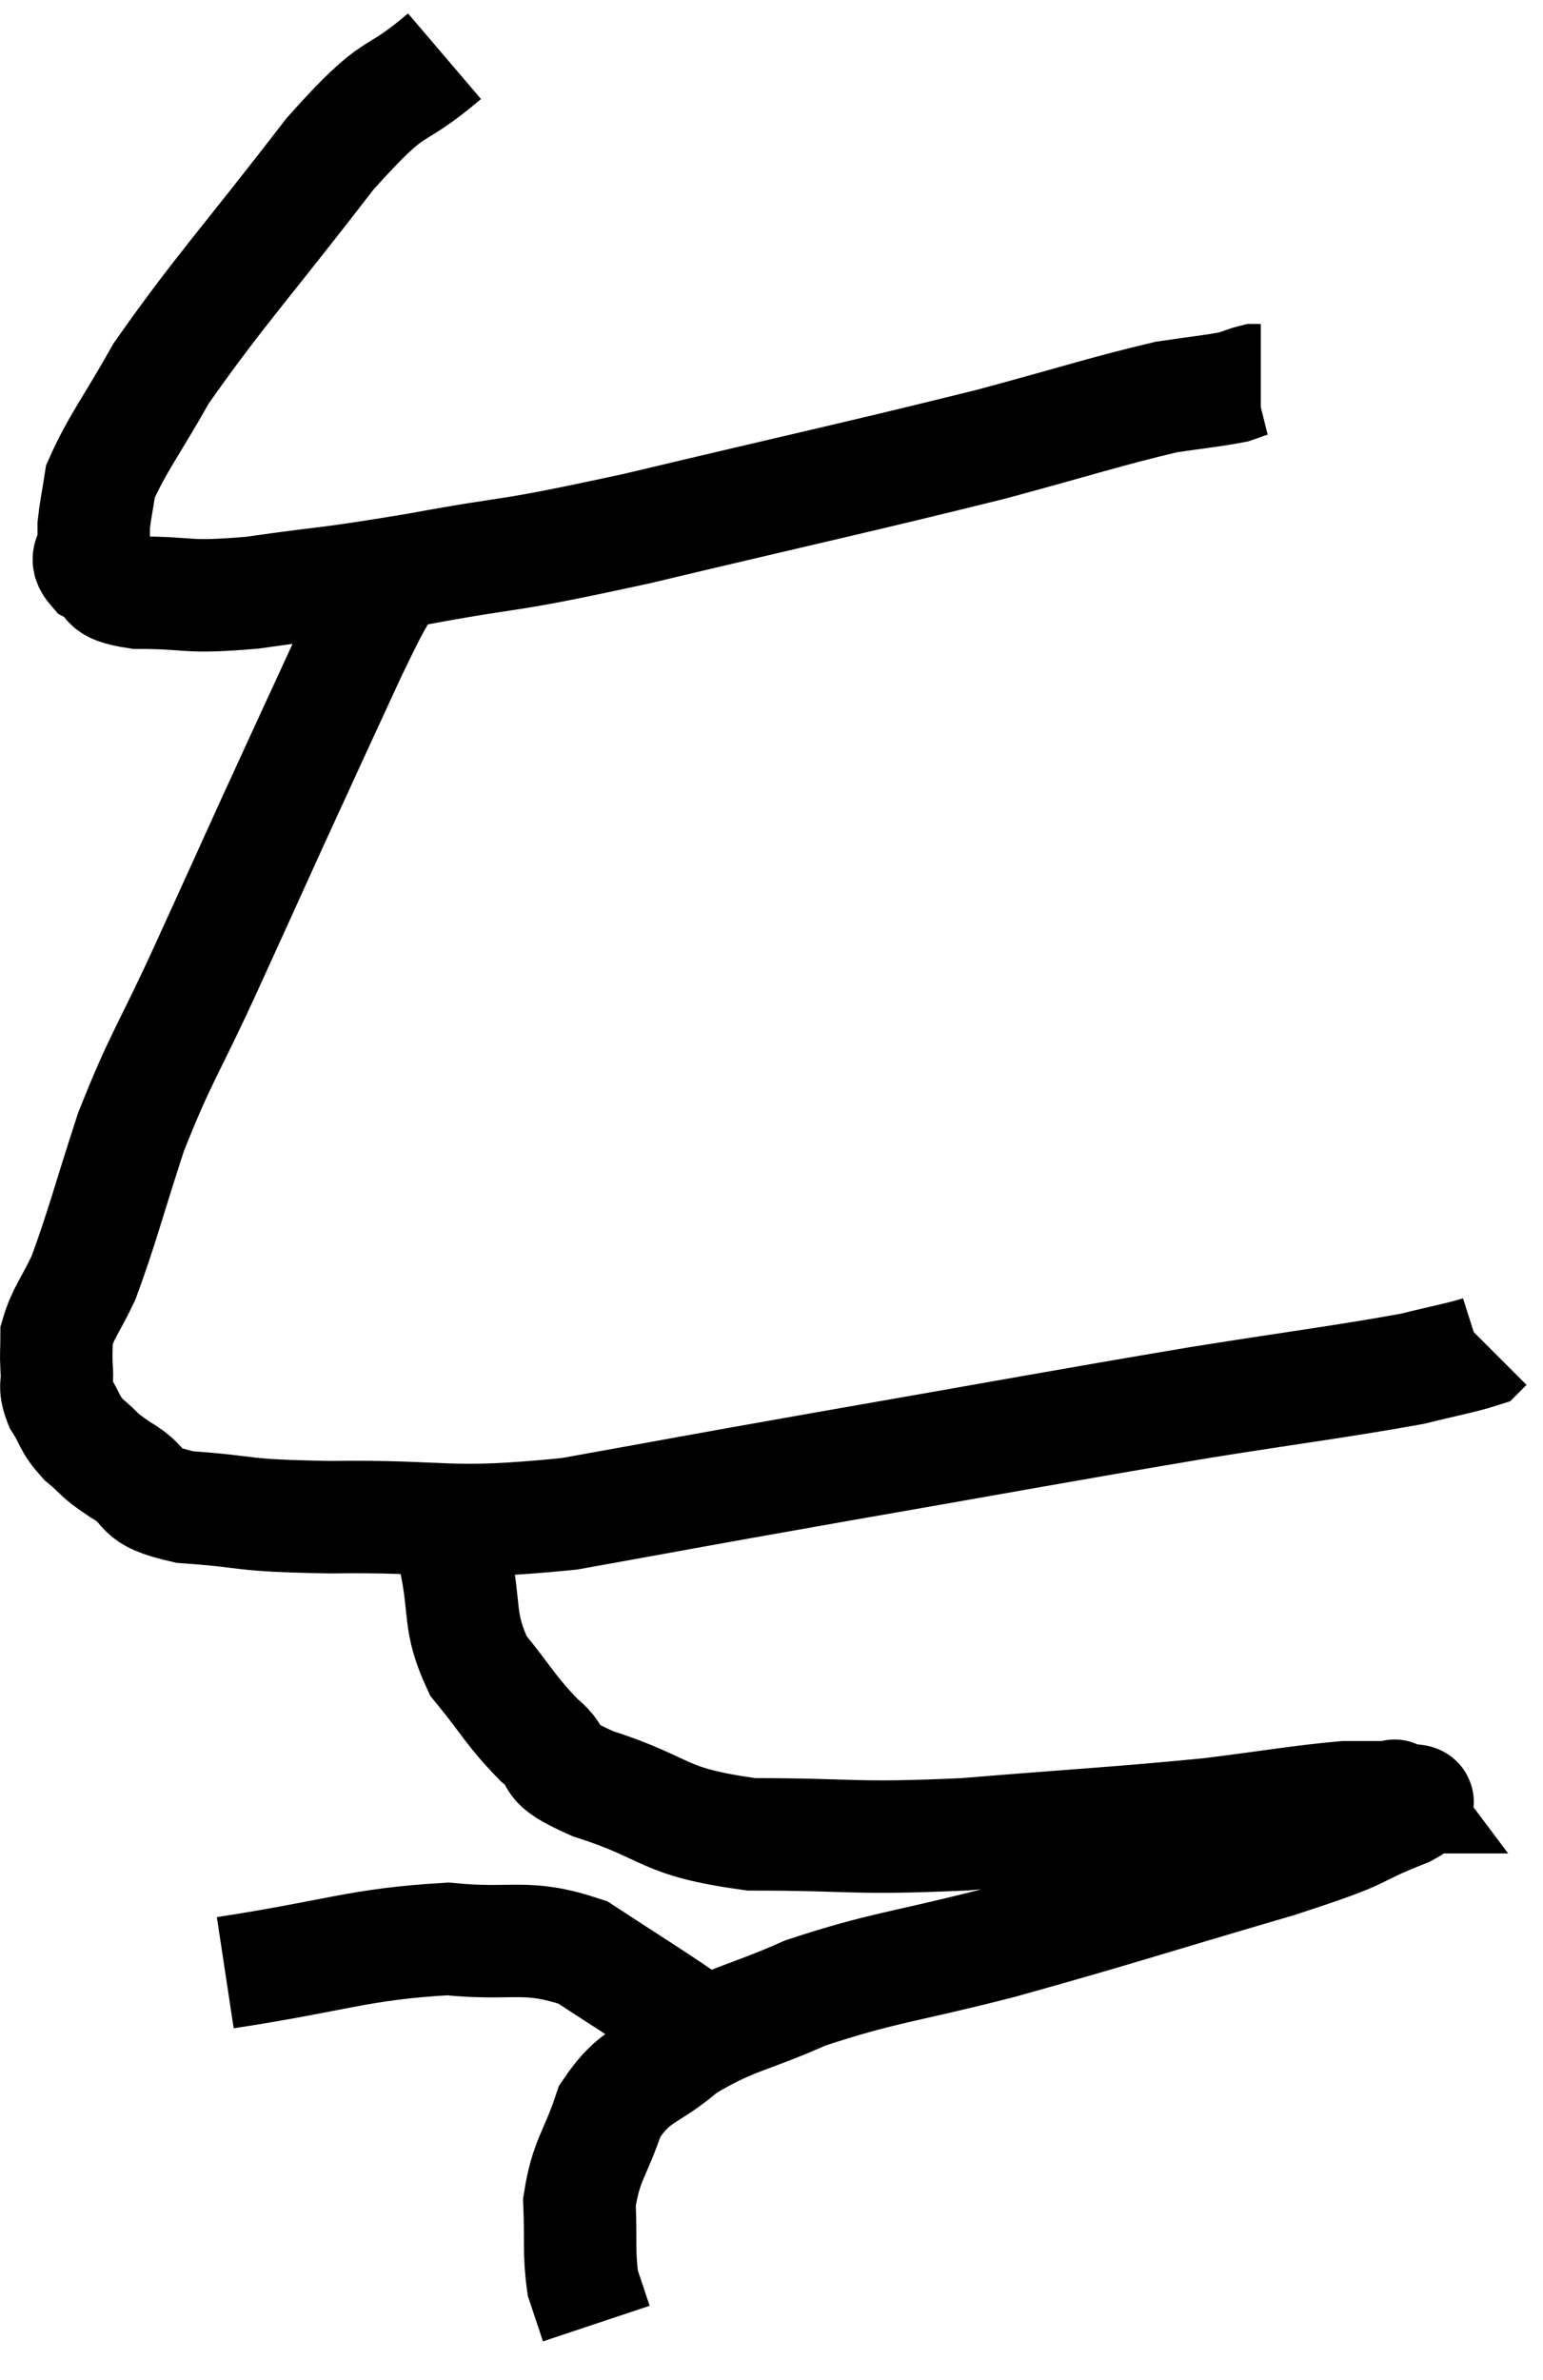 <svg xmlns="http://www.w3.org/2000/svg" viewBox="8.953 2.84 27.447 42.32" width="27.447" height="42.32"><path d="M 16.86 3.84 C 15.84 4.71, 16.08 4.17, 14.82 5.58 C 13.32 7.53, 12.84 8.025, 11.82 9.48 C 11.28 10.44, 11.04 10.725, 10.74 11.4 C 10.68 11.79, 10.65 11.91, 10.62 12.18 C 10.62 12.33, 10.62 12.285, 10.62 12.48 C 10.62 12.72, 10.425 12.735, 10.62 12.96 C 11.01 13.17, 10.695 13.275, 11.4 13.38 C 12.42 13.38, 12.195 13.485, 13.44 13.38 C 14.91 13.17, 14.67 13.245, 16.38 12.96 C 18.33 12.6, 17.73 12.795, 20.28 12.24 C 23.43 11.49, 24.225 11.325, 26.58 10.74 C 28.14 10.32, 28.62 10.155, 29.7 9.9 C 30.3 9.81, 30.51 9.795, 30.9 9.72 C 31.08 9.66, 31.14 9.63, 31.26 9.6 L 31.38 9.6" fill="none" stroke="black" stroke-width="2"></path><path d="M 15.96 12.96 C 15.57 13.71, 15.72 13.335, 15.18 14.46 C 14.49 15.96, 14.445 16.05, 13.8 17.46 C 13.2 18.78, 13.23 18.72, 12.6 20.1 C 11.94 21.54, 11.82 21.615, 11.28 22.98 C 10.86 24.27, 10.77 24.66, 10.44 25.56 C 10.2 26.07, 10.08 26.175, 9.96 26.58 C 9.96 26.88, 9.945 26.88, 9.96 27.18 C 9.99 27.48, 9.9 27.465, 10.02 27.78 C 10.23 28.11, 10.17 28.14, 10.44 28.44 C 10.77 28.71, 10.65 28.68, 11.1 28.98 C 11.67 29.31, 11.31 29.43, 12.24 29.64 C 13.53 29.73, 13.11 29.79, 14.82 29.82 C 16.95 29.79, 16.845 29.985, 19.08 29.76 C 21.42 29.34, 20.955 29.415, 23.76 28.92 C 27.03 28.35, 27.72 28.215, 30.3 27.78 C 32.19 27.48, 32.835 27.405, 34.08 27.18 C 34.68 27.03, 34.95 26.985, 35.28 26.88 L 35.4 26.76" fill="none" stroke="black" stroke-width="2"></path><path d="M 16.98 29.22 C 17.01 29.88, 16.92 29.73, 17.04 30.54 C 17.25 31.5, 17.085 31.65, 17.46 32.46 C 18 33.12, 18.03 33.255, 18.54 33.78 C 19.02 34.17, 18.555 34.14, 19.5 34.56 C 20.91 35.01, 20.67 35.235, 22.32 35.46 C 24.21 35.46, 24.06 35.55, 26.1 35.46 C 28.29 35.28, 28.785 35.265, 30.48 35.1 C 31.68 34.95, 32.055 34.875, 32.88 34.8 C 33.33 34.8, 33.555 34.8, 33.78 34.8 C 33.78 34.8, 33.735 34.74, 33.78 34.8 C 33.87 34.92, 34.485 34.755, 33.96 35.04 C 32.82 35.49, 33.48 35.355, 31.68 35.94 C 29.22 36.66, 28.86 36.795, 26.76 37.38 C 25.02 37.83, 24.69 37.815, 23.28 38.28 C 22.2 38.76, 21.99 38.715, 21.12 39.24 C 20.46 39.81, 20.265 39.69, 19.8 40.38 C 19.53 41.19, 19.38 41.235, 19.26 42 C 19.29 42.72, 19.245 42.9, 19.32 43.44 C 19.44 43.8, 19.5 43.98, 19.56 44.16 L 19.56 44.16" fill="none" stroke="black" stroke-width="2"></path><path d="M 12.96 37.92 C 14.94 37.62, 15.33 37.41, 16.92 37.32 C 18.12 37.44, 18.285 37.215, 19.32 37.56 C 20.19 38.13, 20.49 38.31, 21.06 38.7 C 21.33 38.91, 21.465 39.015, 21.6 39.12 L 21.6 39.12" fill="none" stroke="black" stroke-width="2"></path></svg>